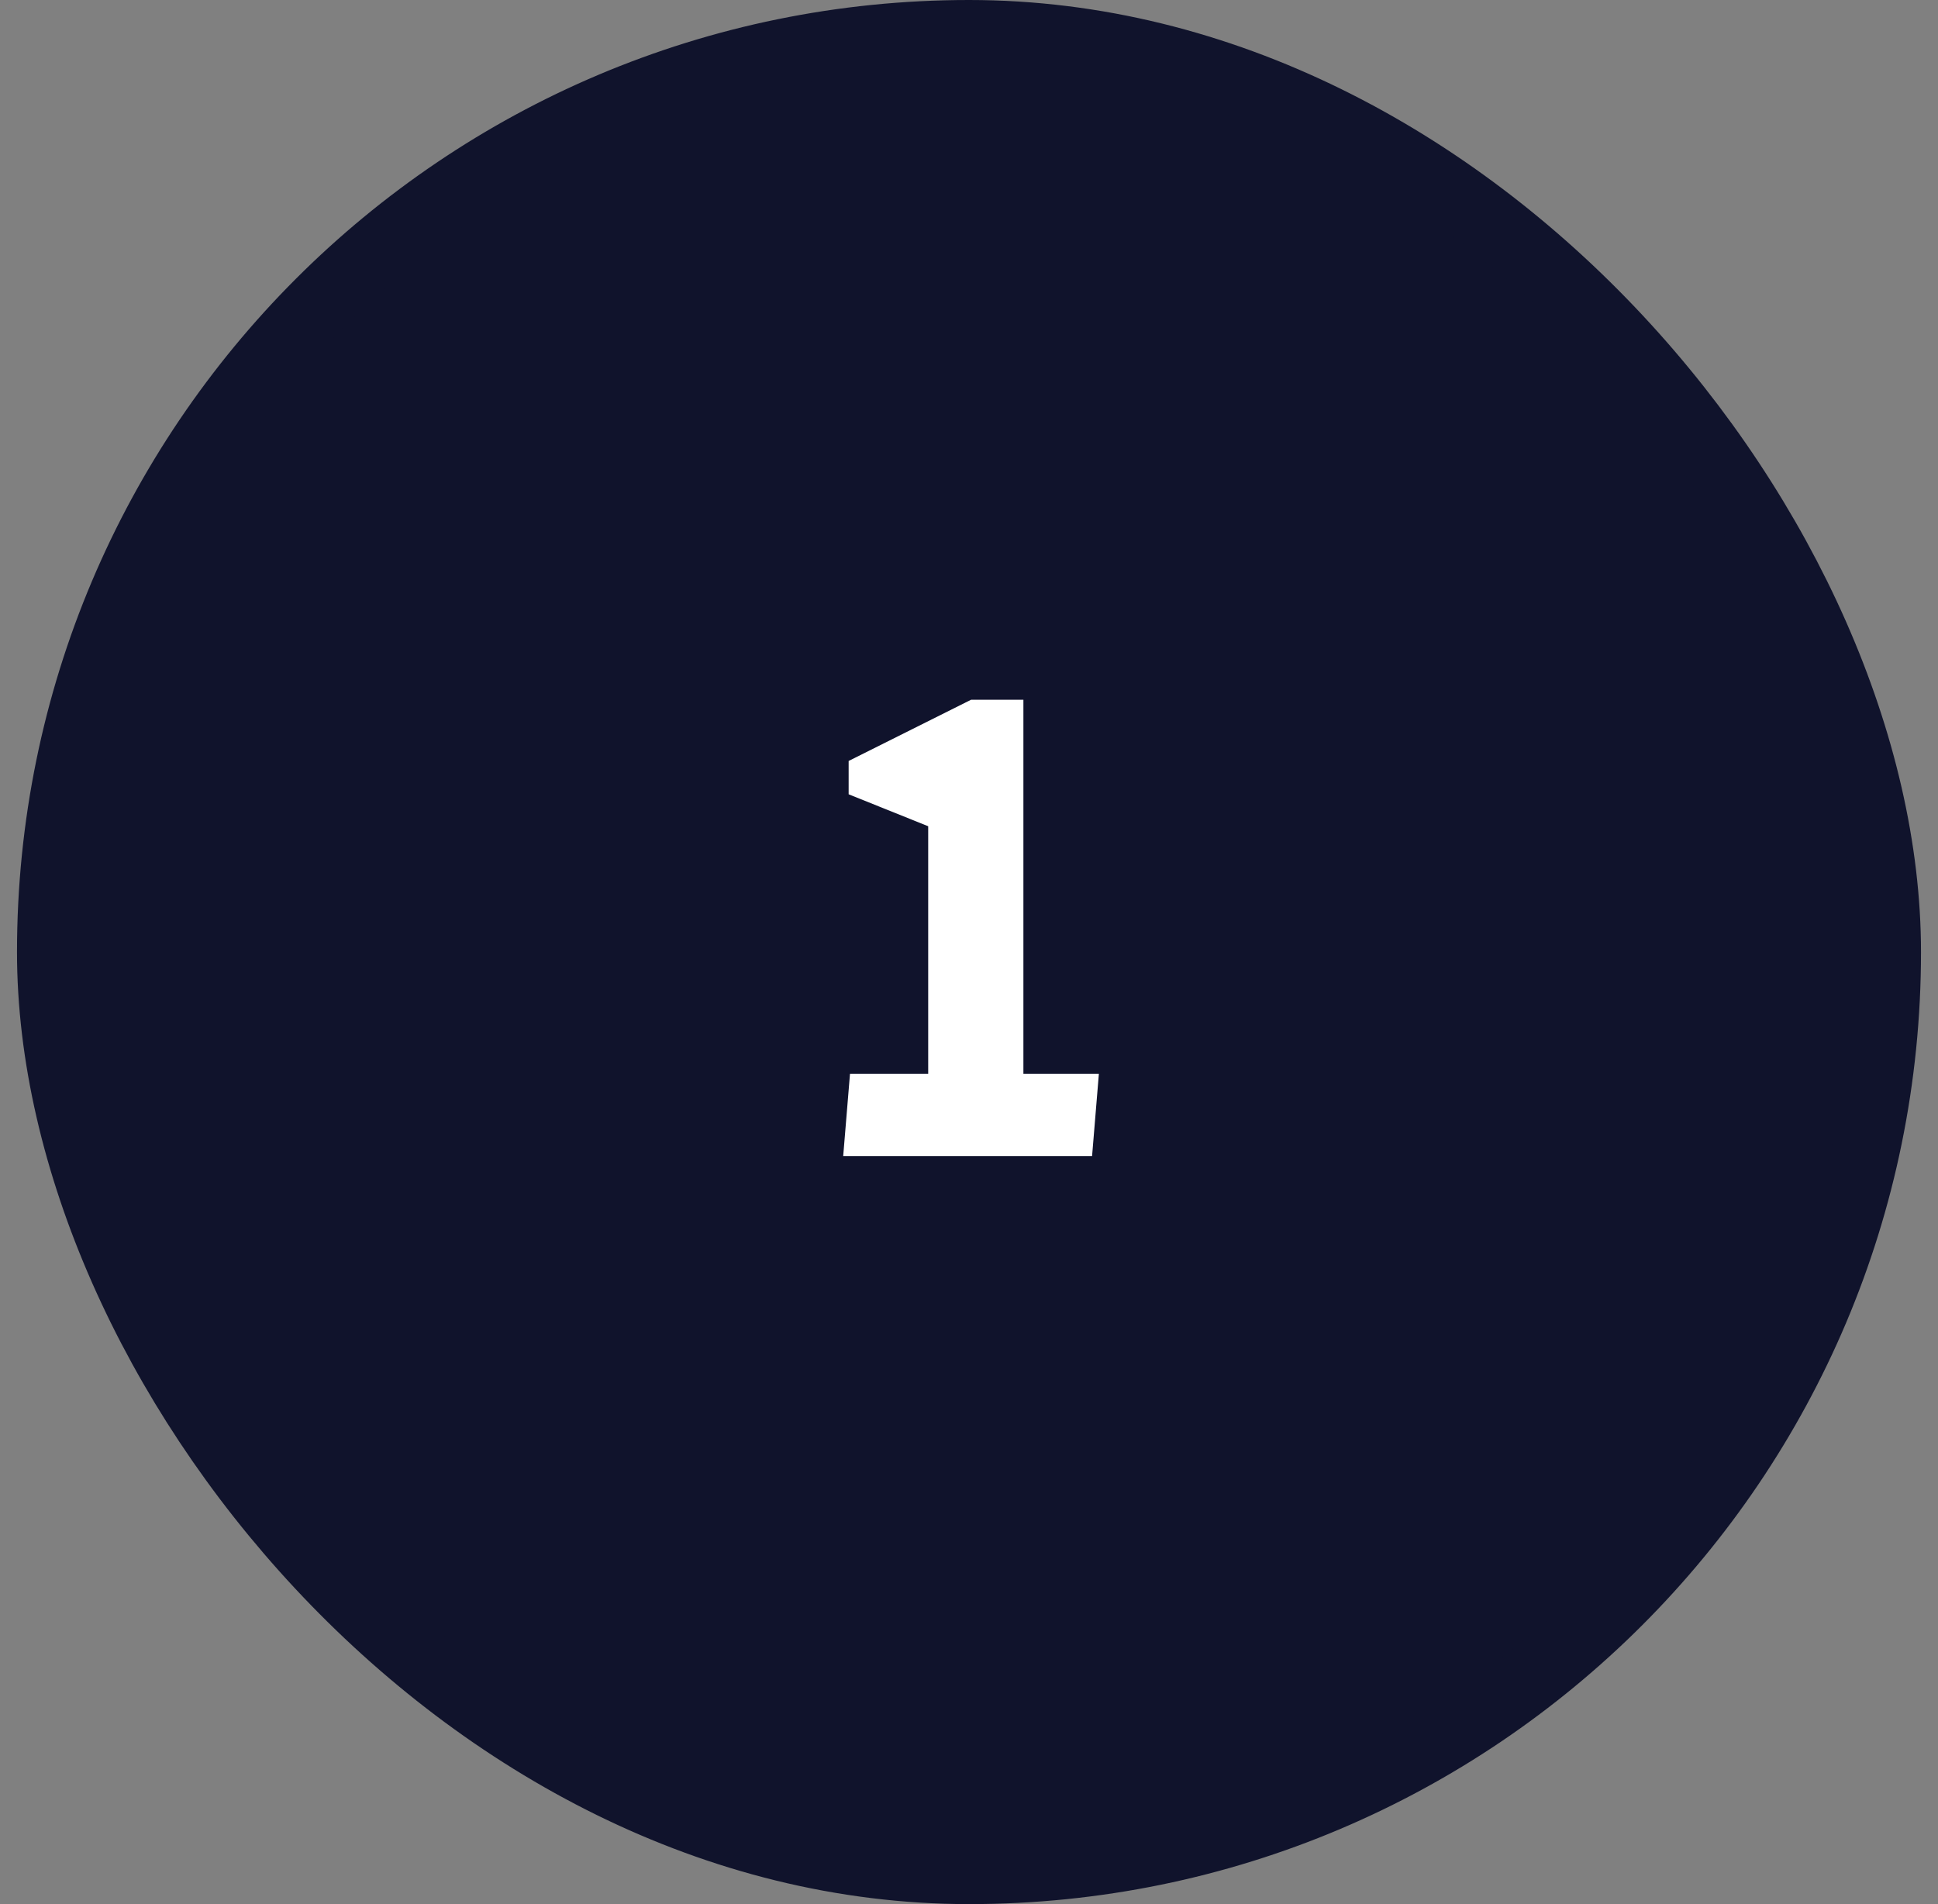 <svg width="57" height="56" viewBox="0 0 57 56" fill="none" xmlns="http://www.w3.org/2000/svg">
<rect x="0" y="0" width="57" height="56" fill="#808080" stroke="none"/>
<rect x="1.5" y="1" width="54" height="54" rx="27" fill="#10132C"/>
<path d="M25 31.58H27.3V24.3L24.96 23.36V22.38L28.56 20.58H30.1V31.58H32.32L32.12 34H24.8L25 31.58Z" fill="white"/>
<rect x="1.5" y="1" width="54" height="54" rx="27" stroke="#10132C" stroke-width="2"/>
</svg>
